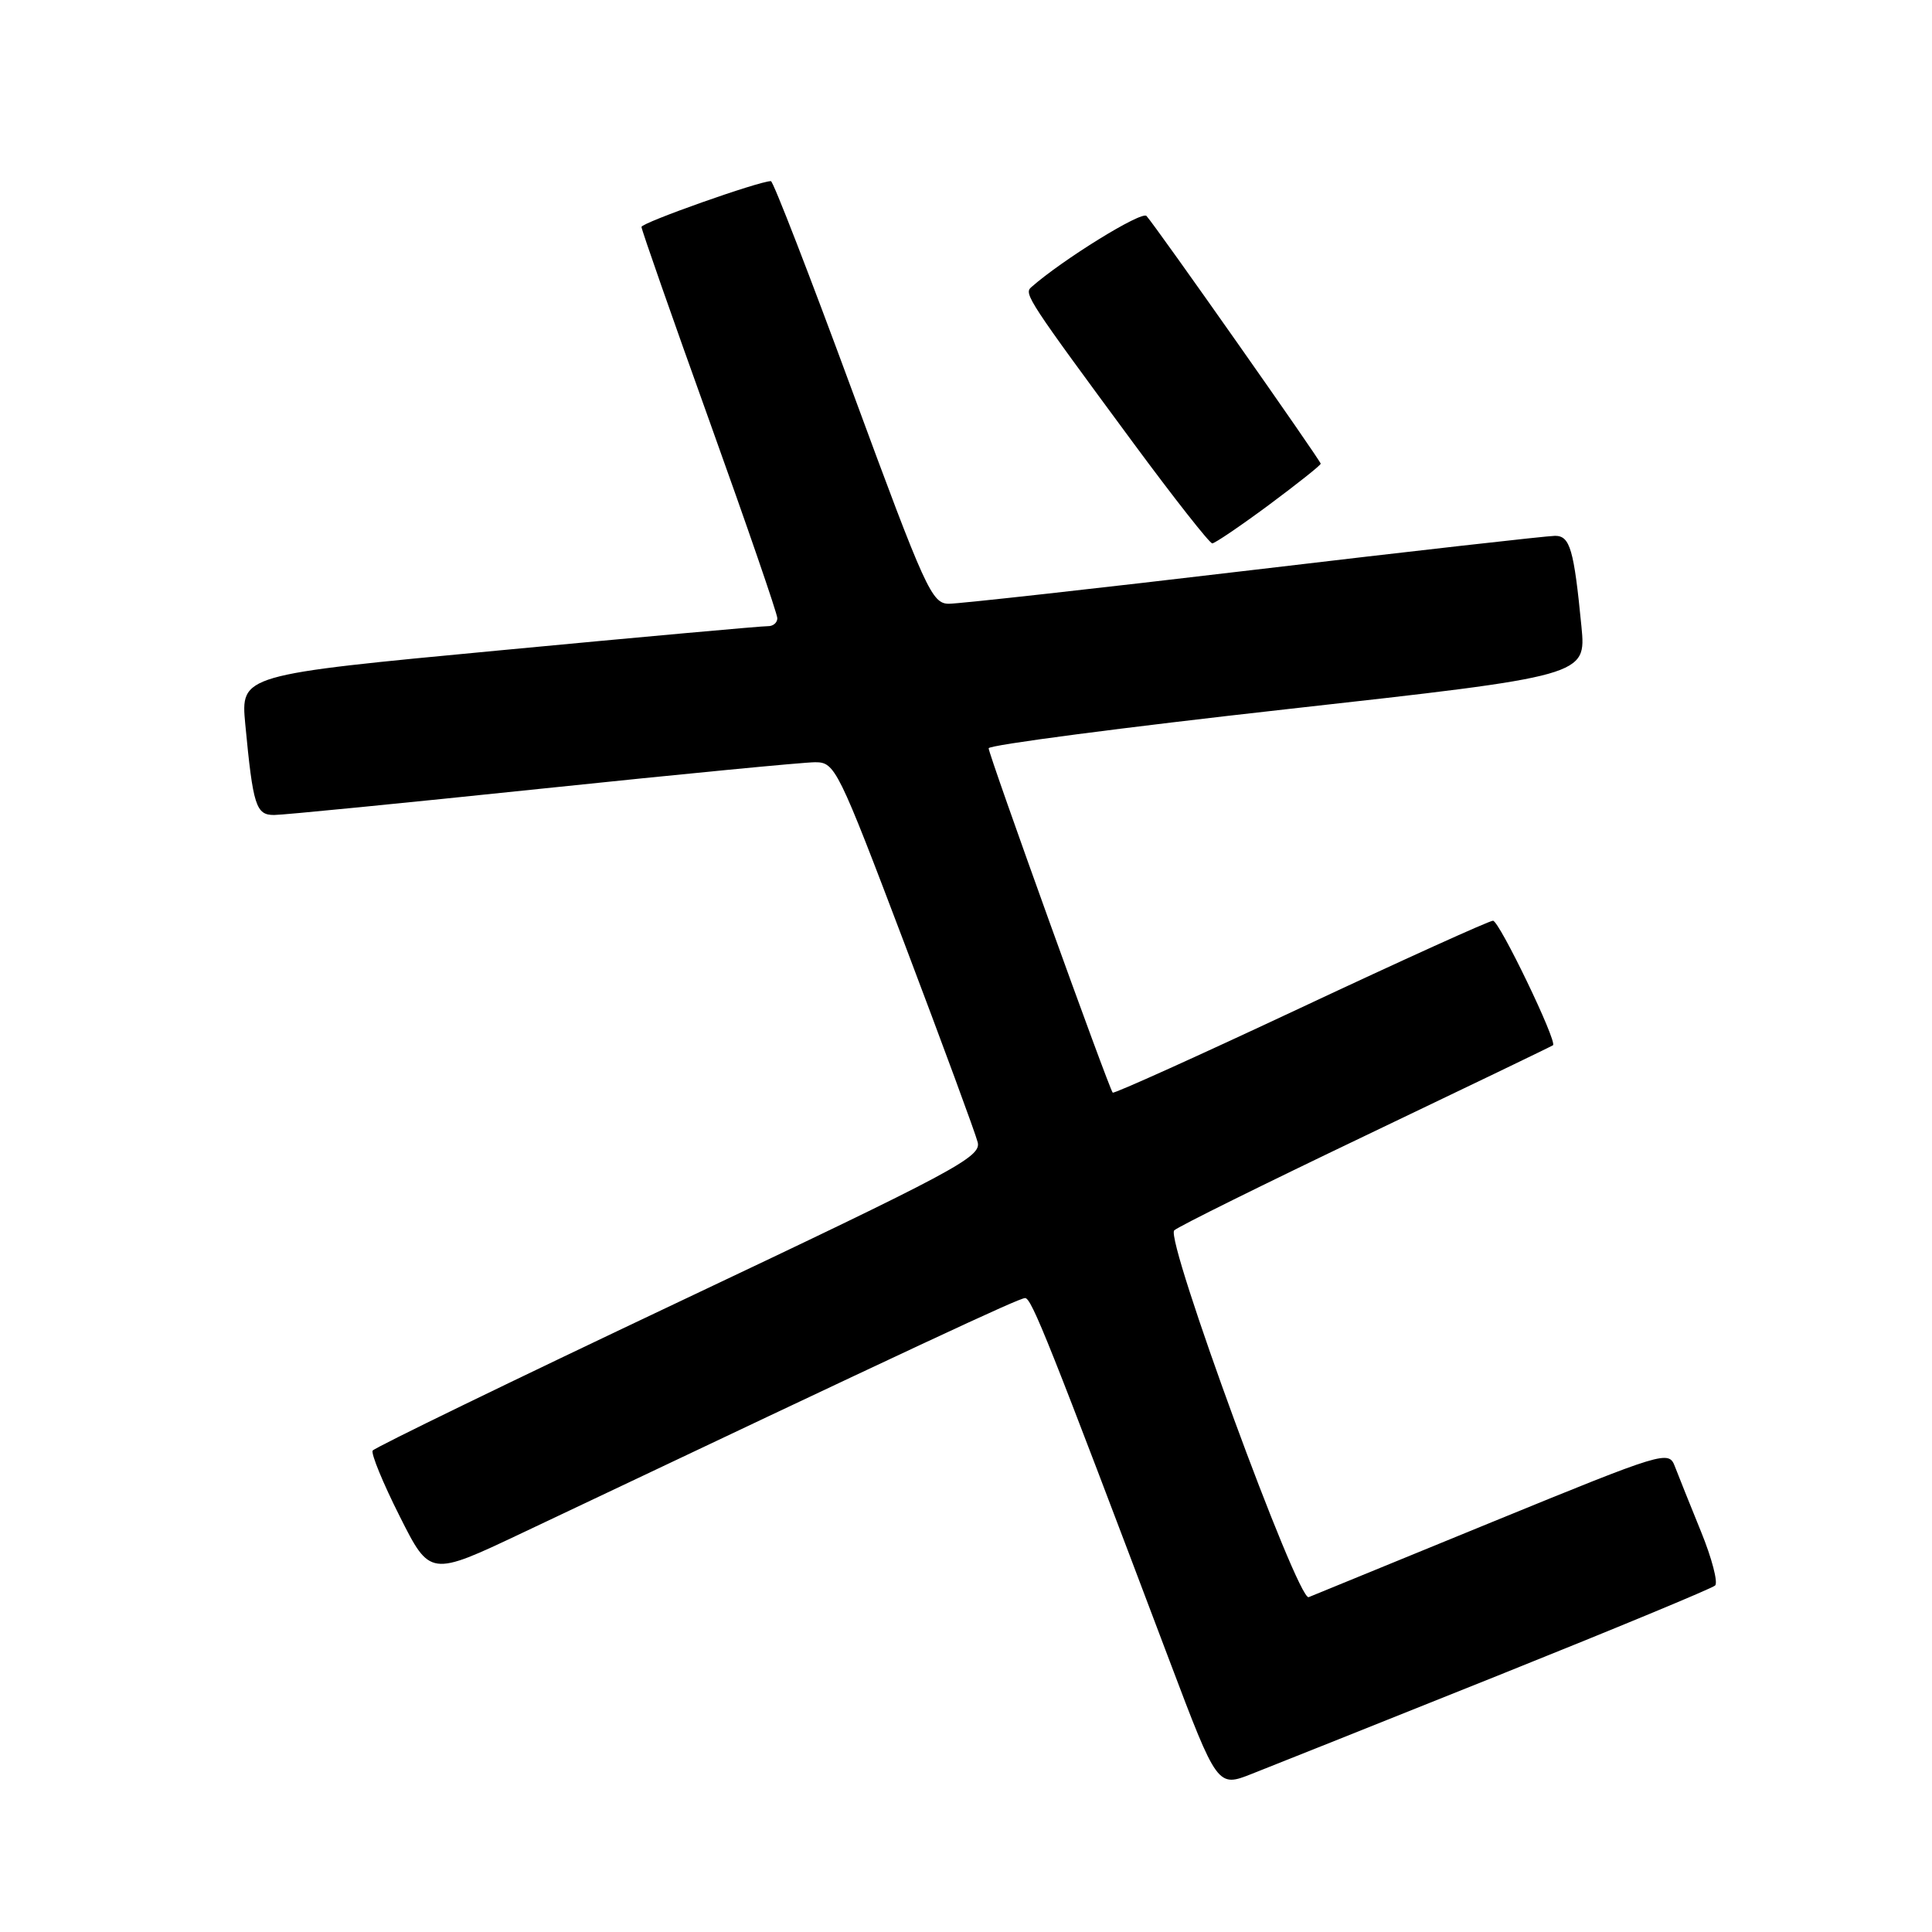 <?xml version="1.0" encoding="UTF-8" standalone="no"?>
<!DOCTYPE svg PUBLIC "-//W3C//DTD SVG 1.1//EN" "http://www.w3.org/Graphics/SVG/1.1/DTD/svg11.dtd" >
<svg xmlns="http://www.w3.org/2000/svg" xmlns:xlink="http://www.w3.org/1999/xlink" version="1.1" viewBox="0 0 256 256">
 <g >
 <path fill="currentColor"
d=" M 198.51 222.01 C 213.90 215.84 226.84 210.48 227.26 210.09 C 227.67 209.70 226.84 206.49 225.39 202.94 C 223.95 199.40 222.39 195.51 221.93 194.31 C 221.11 192.16 220.59 192.32 197.80 201.64 C 184.98 206.89 174.01 211.38 173.41 211.63 C 171.97 212.24 154.36 164.23 155.59 163.03 C 156.09 162.54 167.53 156.88 181.00 150.44 C 194.47 144.00 205.62 138.63 205.78 138.50 C 206.37 138.02 198.66 122.00 197.83 122.00 C 197.34 122.00 185.88 127.19 172.35 133.54 C 158.82 139.89 147.61 144.95 147.44 144.78 C 146.96 144.30 131.00 100.00 131.00 99.15 C 131.00 98.72 148.82 96.39 170.59 93.96 C 210.18 89.55 210.18 89.55 209.55 83.02 C 208.55 72.77 208.04 71.00 206.05 71.00 C 205.07 71.00 187.14 73.02 166.22 75.50 C 145.30 77.98 127.08 80.00 125.74 80.00 C 123.47 80.00 122.64 78.17 113.00 52.00 C 107.33 36.60 102.45 24.00 102.15 24.00 C 100.58 24.00 85.00 29.51 85.00 30.07 C 85.00 30.43 89.05 42.00 94.00 55.78 C 98.95 69.56 103.00 81.32 103.00 81.92 C 103.00 82.51 102.44 82.99 101.75 82.97 C 101.06 82.95 85.06 84.39 66.19 86.18 C 31.89 89.42 31.89 89.42 32.50 95.96 C 33.53 106.79 33.91 108.00 36.33 107.99 C 37.52 107.99 53.52 106.41 71.89 104.49 C 90.25 102.57 106.50 101.00 108.01 101.00 C 110.65 101.00 111.02 101.75 119.88 125.11 C 124.90 138.37 129.26 150.19 129.55 151.36 C 130.04 153.31 126.54 155.18 89.96 172.50 C 67.89 182.95 49.63 191.82 49.38 192.21 C 49.14 192.60 50.74 196.51 52.96 200.91 C 56.98 208.91 56.98 208.91 69.24 203.10 C 121.72 178.21 135.02 172.00 135.83 172.00 C 136.69 172.00 138.94 177.63 155.01 220.17 C 161.32 236.85 161.32 236.85 165.91 235.03 C 168.44 234.04 183.11 228.18 198.51 222.01 Z  M 168.13 66.91 C 171.91 64.10 175.00 61.65 175.00 61.44 C 175.00 61.05 153.23 30.07 151.92 28.62 C 151.29 27.91 140.75 34.43 136.63 38.07 C 135.66 38.93 136.25 39.83 150.21 58.75 C 155.59 66.04 160.28 72.00 160.63 72.00 C 160.97 72.00 164.35 69.71 168.13 66.91 Z "/>
</g>
</svg>